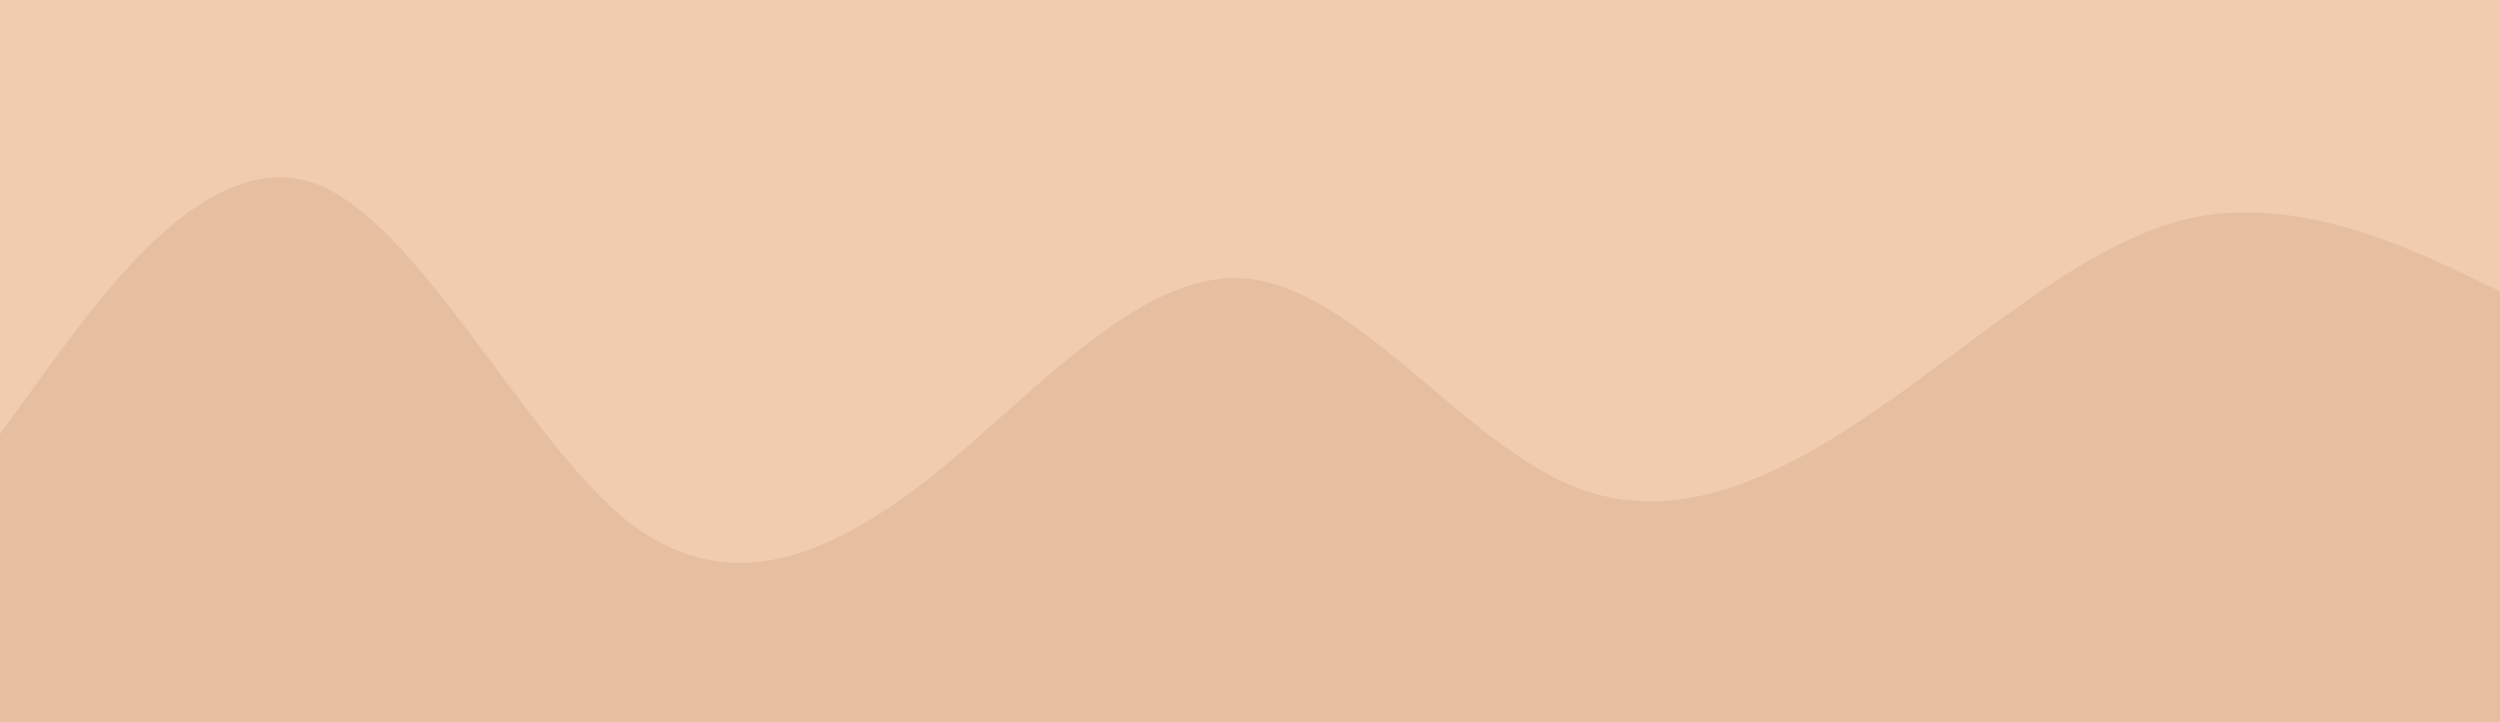 <svg width="1170" height="338" viewBox="0 0 1170 338" fill="none" xmlns="http://www.w3.org/2000/svg">
<path d="M0 0H1170V285H0V0Z" fill="#F1CCAF"/>
<path fill-rule="evenodd" clip-rule="evenodd" d="M0 203.102L24.186 169.74C49.128 136.378 97.5 68.929 146.628 85.61C195 102.291 244.128 203.102 292.5 242.991C341.628 282.155 390 259.672 439.128 220.508C487.5 180.619 536.628 124.774 585 130.576C634.128 136.378 682.5 203.102 731.628 225.585C780 248.068 829.128 225.585 877.5 192.223C926.628 158.861 975 113.895 1024.13 102.291C1072.5 91.412 1121.63 113.895 1145.81 124.774L1170 136.378V338H1145.81C1121.63 338 1072.5 338 1024.13 338C975 338 926.628 338 877.5 338C829.128 338 780 338 731.628 338C682.5 338 634.128 338 585 338C536.628 338 487.5 338 439.128 338C390 338 341.628 338 292.5 338C244.128 338 195 338 146.628 338C97.5 338 49.128 338 24.186 338H0V203.102Z" fill="#E6BFA0"/>
</svg>

